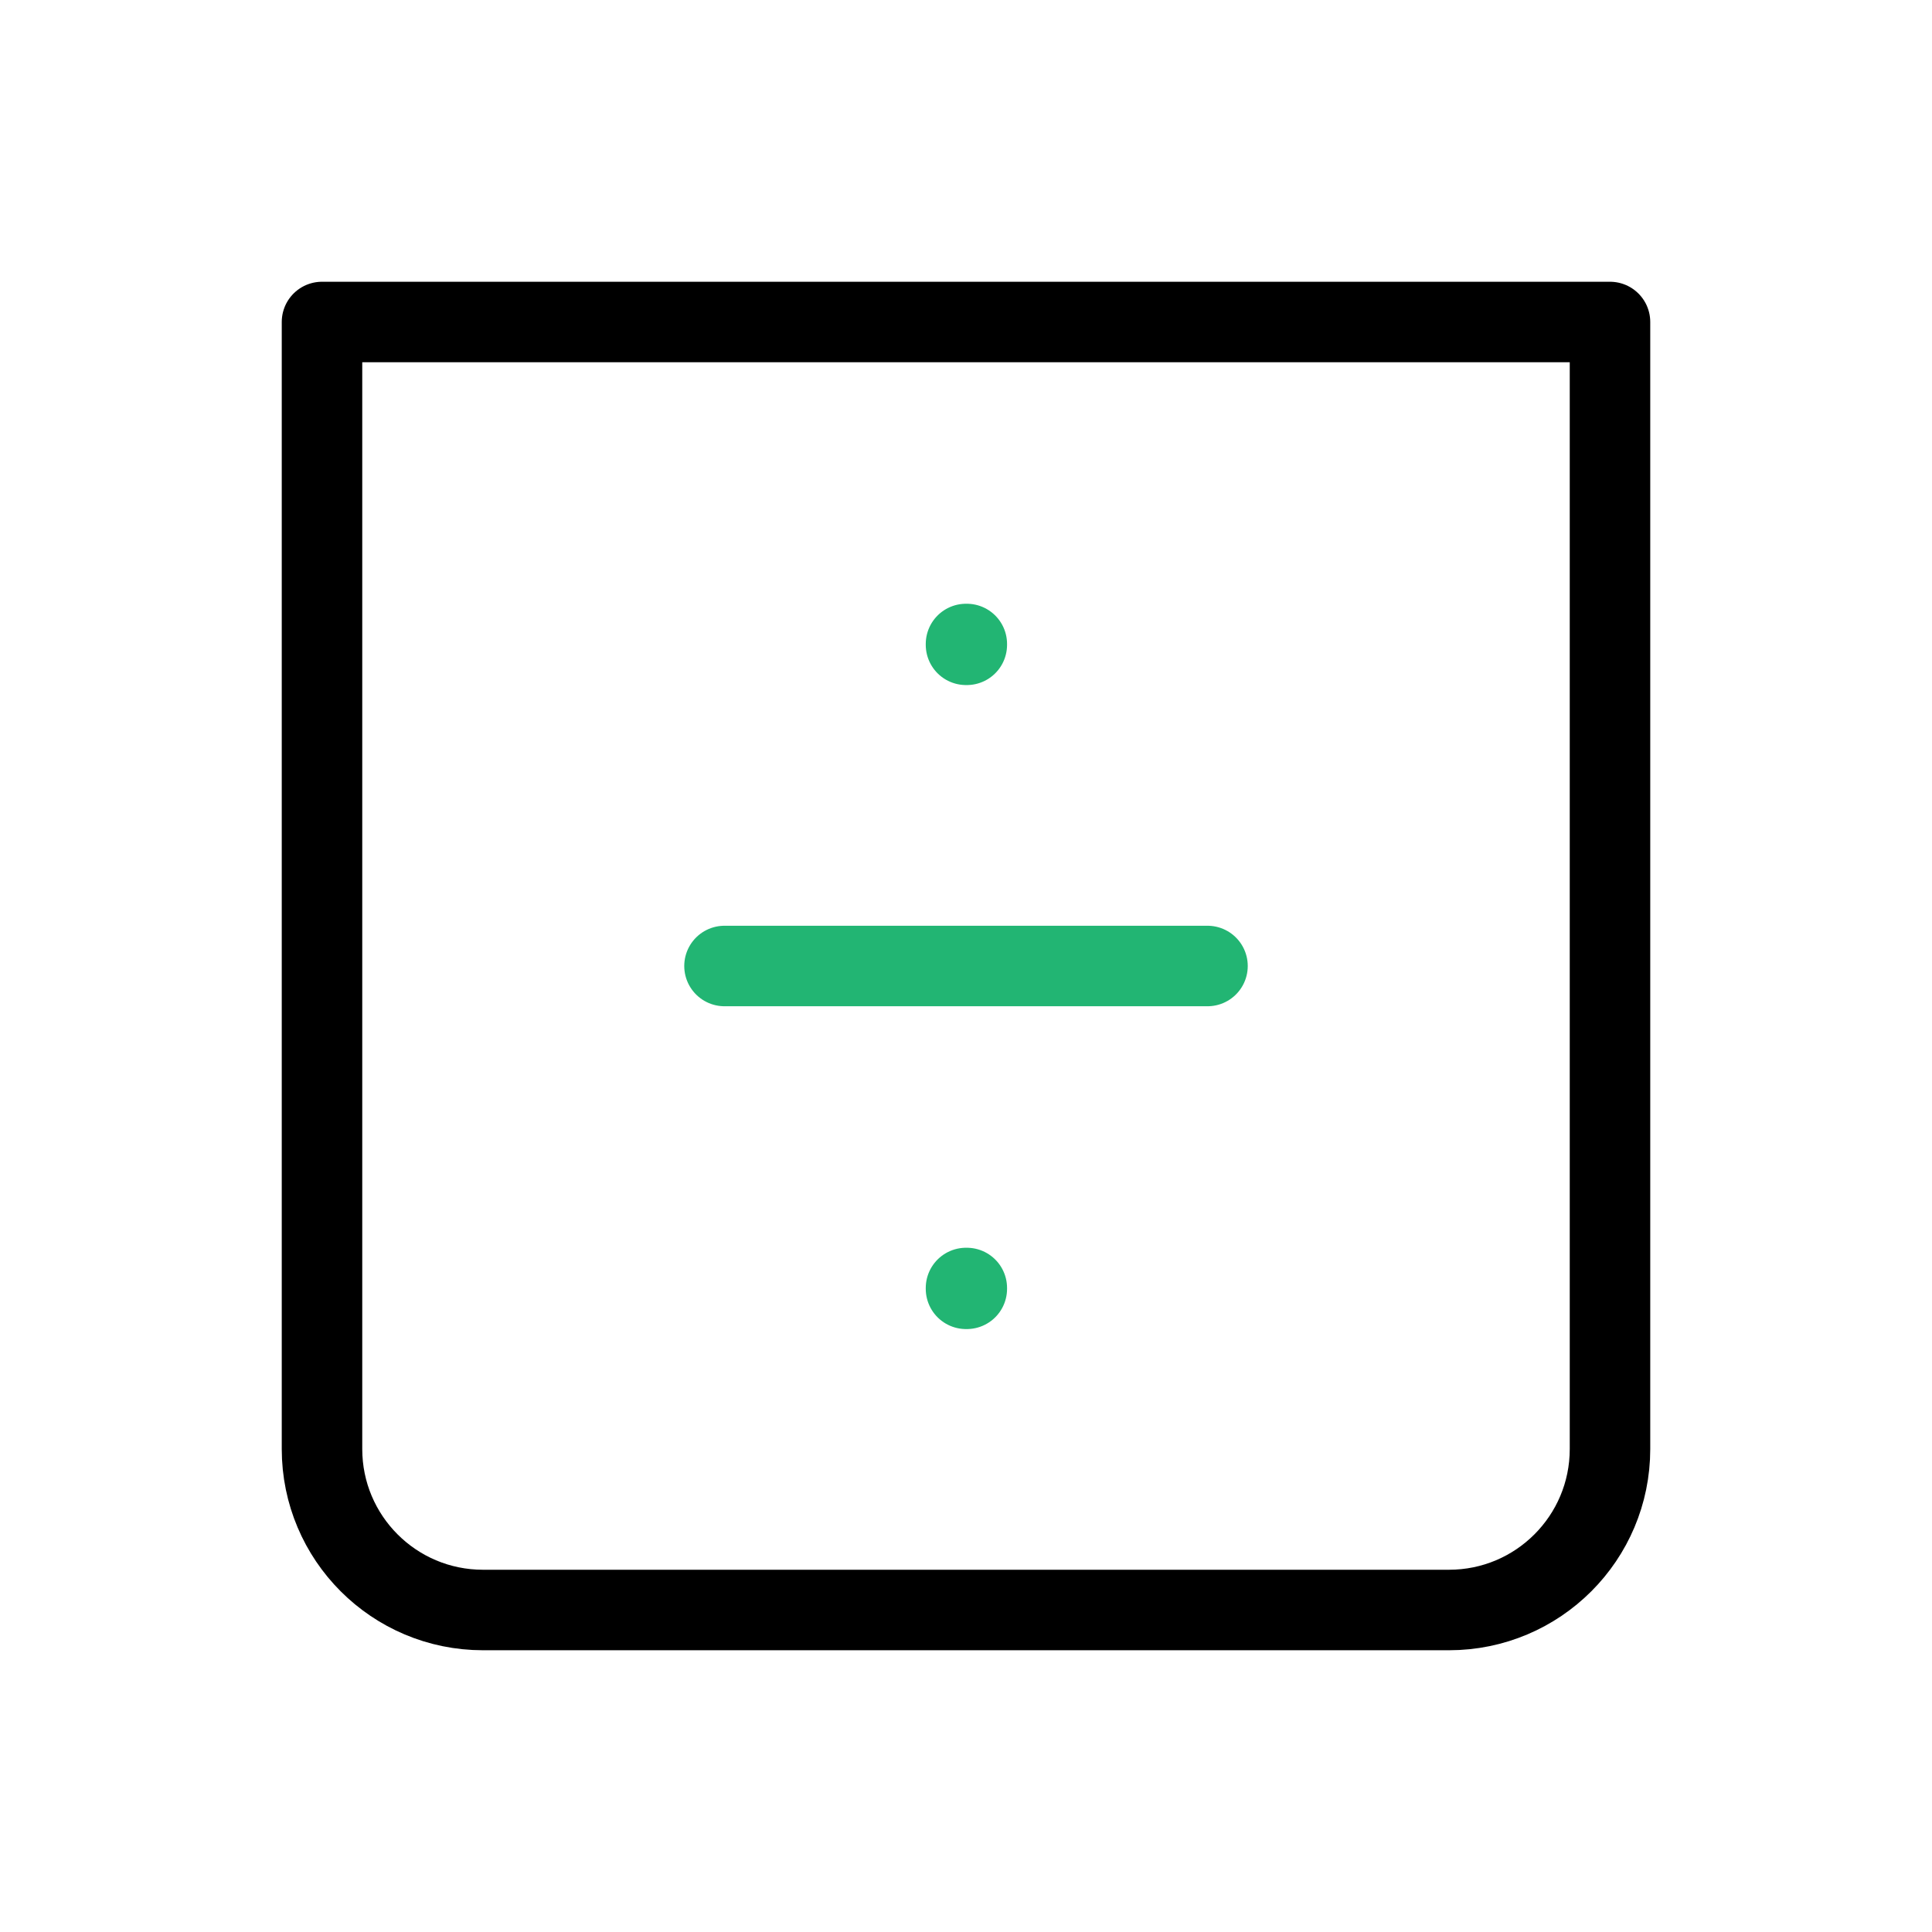 
                <svg 
                xmlns="http://www.w3.org/2000/svg" 
                height="120" 
                width="120" 
                stroke-width="1" 
                stroke="#000000" 
                fill="none" 
                stroke-linecap="round" 
                stroke-linejoin="round" 
                viewBox="0 0 24 24"
                >
                <defs><style>.as-1{stroke:#22B573}</style></defs><g><path d="M4 4H20V18C20 19.105 19.105 20 18 20H6C4.895 20 4 19.105 4 18V4Z"></path>
<rect class="as-1" x="12" y="8" width="0.01" height="0.01"></rect>
<rect class="as-1" x="12" y="16" width="0.01" height="0.01"></rect>
<path class="as-1" d="M15 12H9"></path></g>
                </svg>